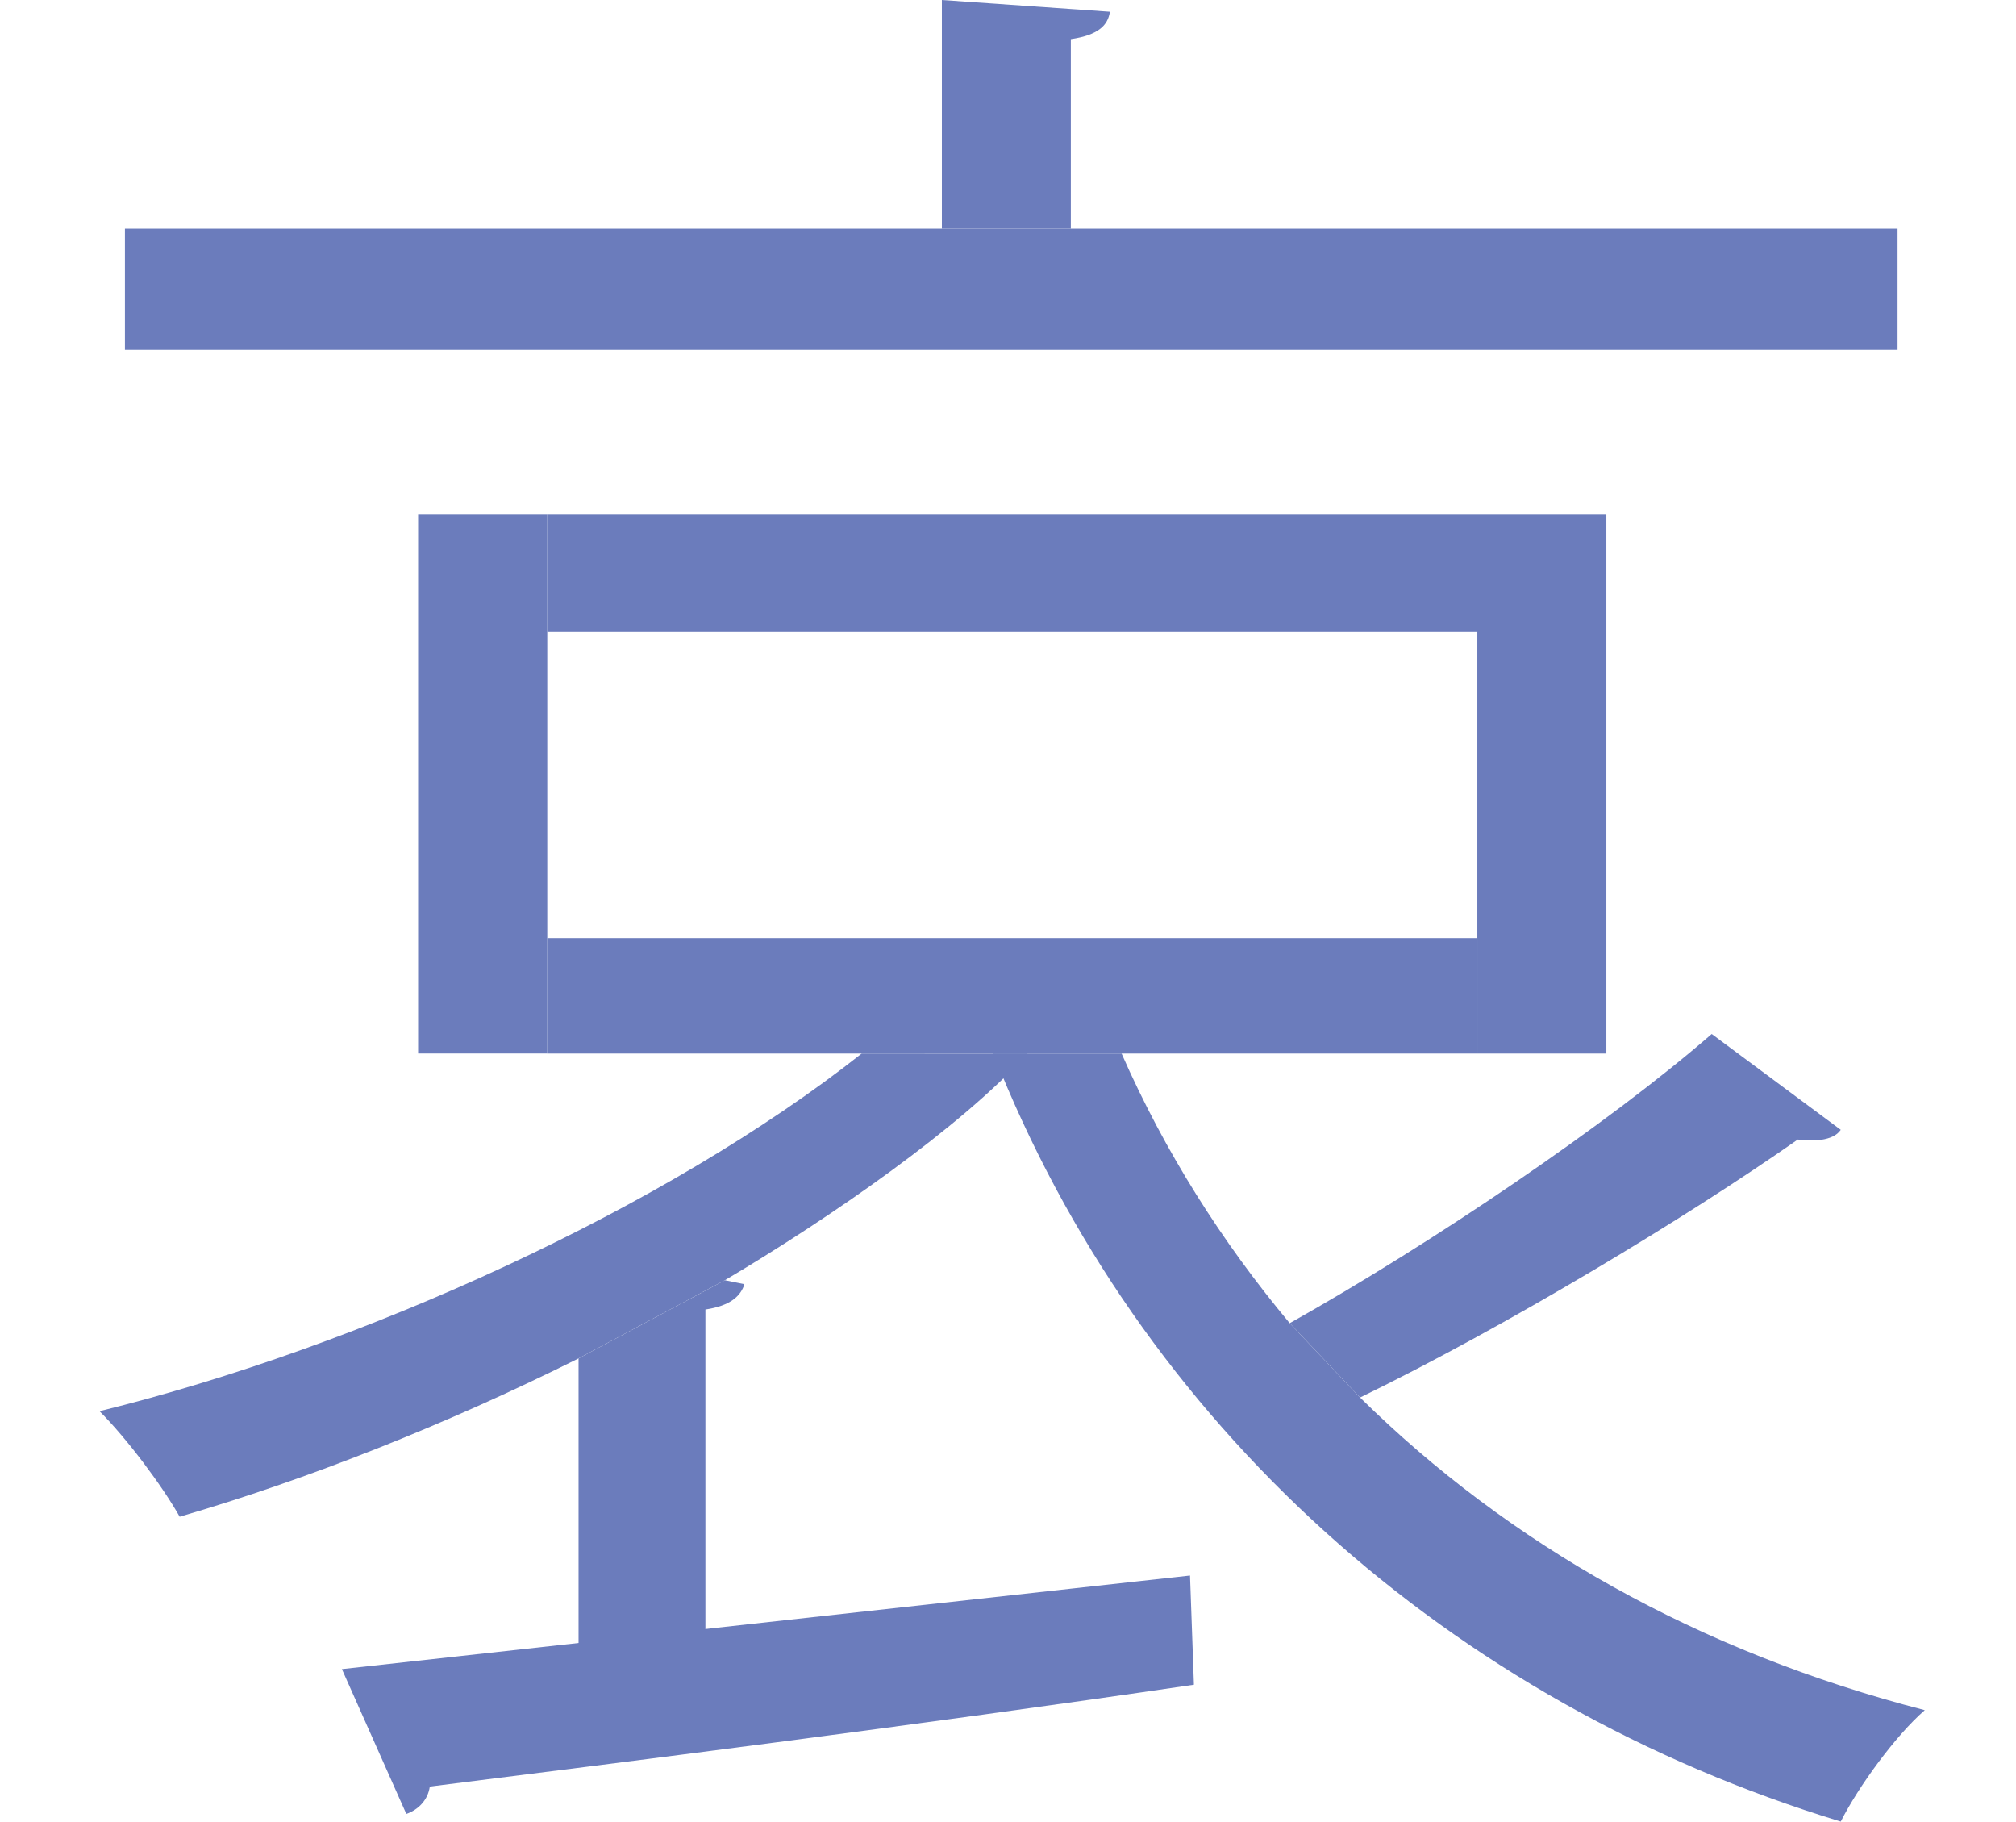 <svg xmlns="http://www.w3.org/2000/svg" xmlns:xlink="http://www.w3.org/1999/xlink" viewBox="0 0 620.499 560.572"><defs><path id="a" d="M289.895 70.377V0l51.718 3.625c-.613 4.21-3.6 7.198-12.023 8.423v58.33h-39.695z"/><path id="c" d="M38.452 70.377h545.592v37.27H38.452z"/><path id="e" d="M128.69 158.19h39.754v166.03H128.69z"/><path id="g" d="M168.36 158.19v36.098h286.345V324.22h39.714V158.192"/><path id="i" d="M168.414 288.713h286.29v35.508h-286.29z"/><path id="k" d="M178.01 418.06c-40.896 20.422-83.603 37.27-122.71 48.68-5.413-9.6-16.237-24.046-24.66-32.472 80.59-19.835 174.428-62.54 234.57-110.048l51.037.01c-20.5 22.68-60.637 50.484-93.132 69.73l-45.106 24.1z"/><path id="m" d="M178.01 506.484v-88.426l45.106-24.097 6.024 1.227c-1.2 3.624-4.21 6.61-12.023 7.787v99.3l-39.108 4.21z"/><path id="o" d="M366.272 484.838l1.2 33.598c-86.002 12.635-177.44 24.097-235.183 31.345-.588 4.213-3.6 7.15-7.225 8.425l-19.834-44.57 261.042-28.797z"/><path id="q" d="M396.957 407.187c43.882-24.636 98.05-61.318 129.884-88.99l39.72 29.484c-2.398 3.576-9.012 3.576-13.224 2.987-34.28 24.048-90.214 57.743-134.732 79.39l-21.647-22.87z"/><path id="s" d="M418.604 430.058c45.744 45.083 104.024 78.19 173.815 96.214-9.012 7.836-20.423 23.51-25.86 34.283-120.285-36.634-215.896-122.31-260.813-236.334h39.466c13.248 30.072 30.685 57.744 51.744 82.967l21.647 22.87z"/></defs><clipPath id="b"><use xlink:href="#a" overflow="visible"/></clipPath><path clip-path="url(#b)" fill="none" stroke="#6B7CBC" stroke-width="52" d="M315.622 0v70.37"/><clipPath id="d"><use xlink:href="#c" overflow="visible"/></clipPath><path clip-path="url(#d)" fill="none" stroke="#6B7CBC" stroke-width="38" d="M38.45 89.33h545.63"/><clipPath id="f"><use xlink:href="#e" overflow="visible"/></clipPath><path clip-path="url(#f)" fill="none" stroke="#6B7CBC" stroke-width="41" d="M148.747 324.2V158.183"/><clipPath id="h"><use xlink:href="#g" overflow="visible"/></clipPath><path clip-path="url(#h)" fill="none" stroke="#6B7CBC" stroke-width="41" d="M168.444 176.24h306.118v147.98"/><clipPath id="j"><use xlink:href="#i" overflow="visible"/></clipPath><path clip-path="url(#j)" fill="none" stroke="#6B7CBC" stroke-width="41" d="M168.444 306.467h286.26"/><clipPath id="l"><use xlink:href="#k" overflow="visible"/></clipPath><path clip-path="url(#l)" fill="none" stroke="#6B7CBC" stroke-width="44" stroke-miterlimit="10" d="M312.054 317.126S145.836 434.846 31.58 448.996"/><clipPath id="n"><use xlink:href="#m" overflow="visible"/></clipPath><path clip-path="url(#n)" fill="none" stroke="#6B7CBC" stroke-width="51" d="M203.574 393.962v112.522"/><clipPath id="p"><use xlink:href="#o" overflow="visible"/></clipPath><path clip-path="url(#p)" fill="none" stroke="#6B7CBC" stroke-width="57" stroke-miterlimit="10" d="M105.23 513.635l37.017 24.695 211-33.333 13.75-20.834"/><clipPath id="r"><use xlink:href="#q" overflow="visible"/></clipPath><path clip-path="url(#r)" fill="none" stroke="#6B7CBC" stroke-width="54" stroke-miterlimit="10" d="M553.247 320.196s-29.17 61.707-157.667 94.133"/><clipPath id="t"><use xlink:href="#s" overflow="visible"/></clipPath><path clip-path="url(#t)" fill="none" stroke="#6B7CBC" stroke-width="49" d="M316.248 315.496s108.5 206.025 279 228.645"/></svg>